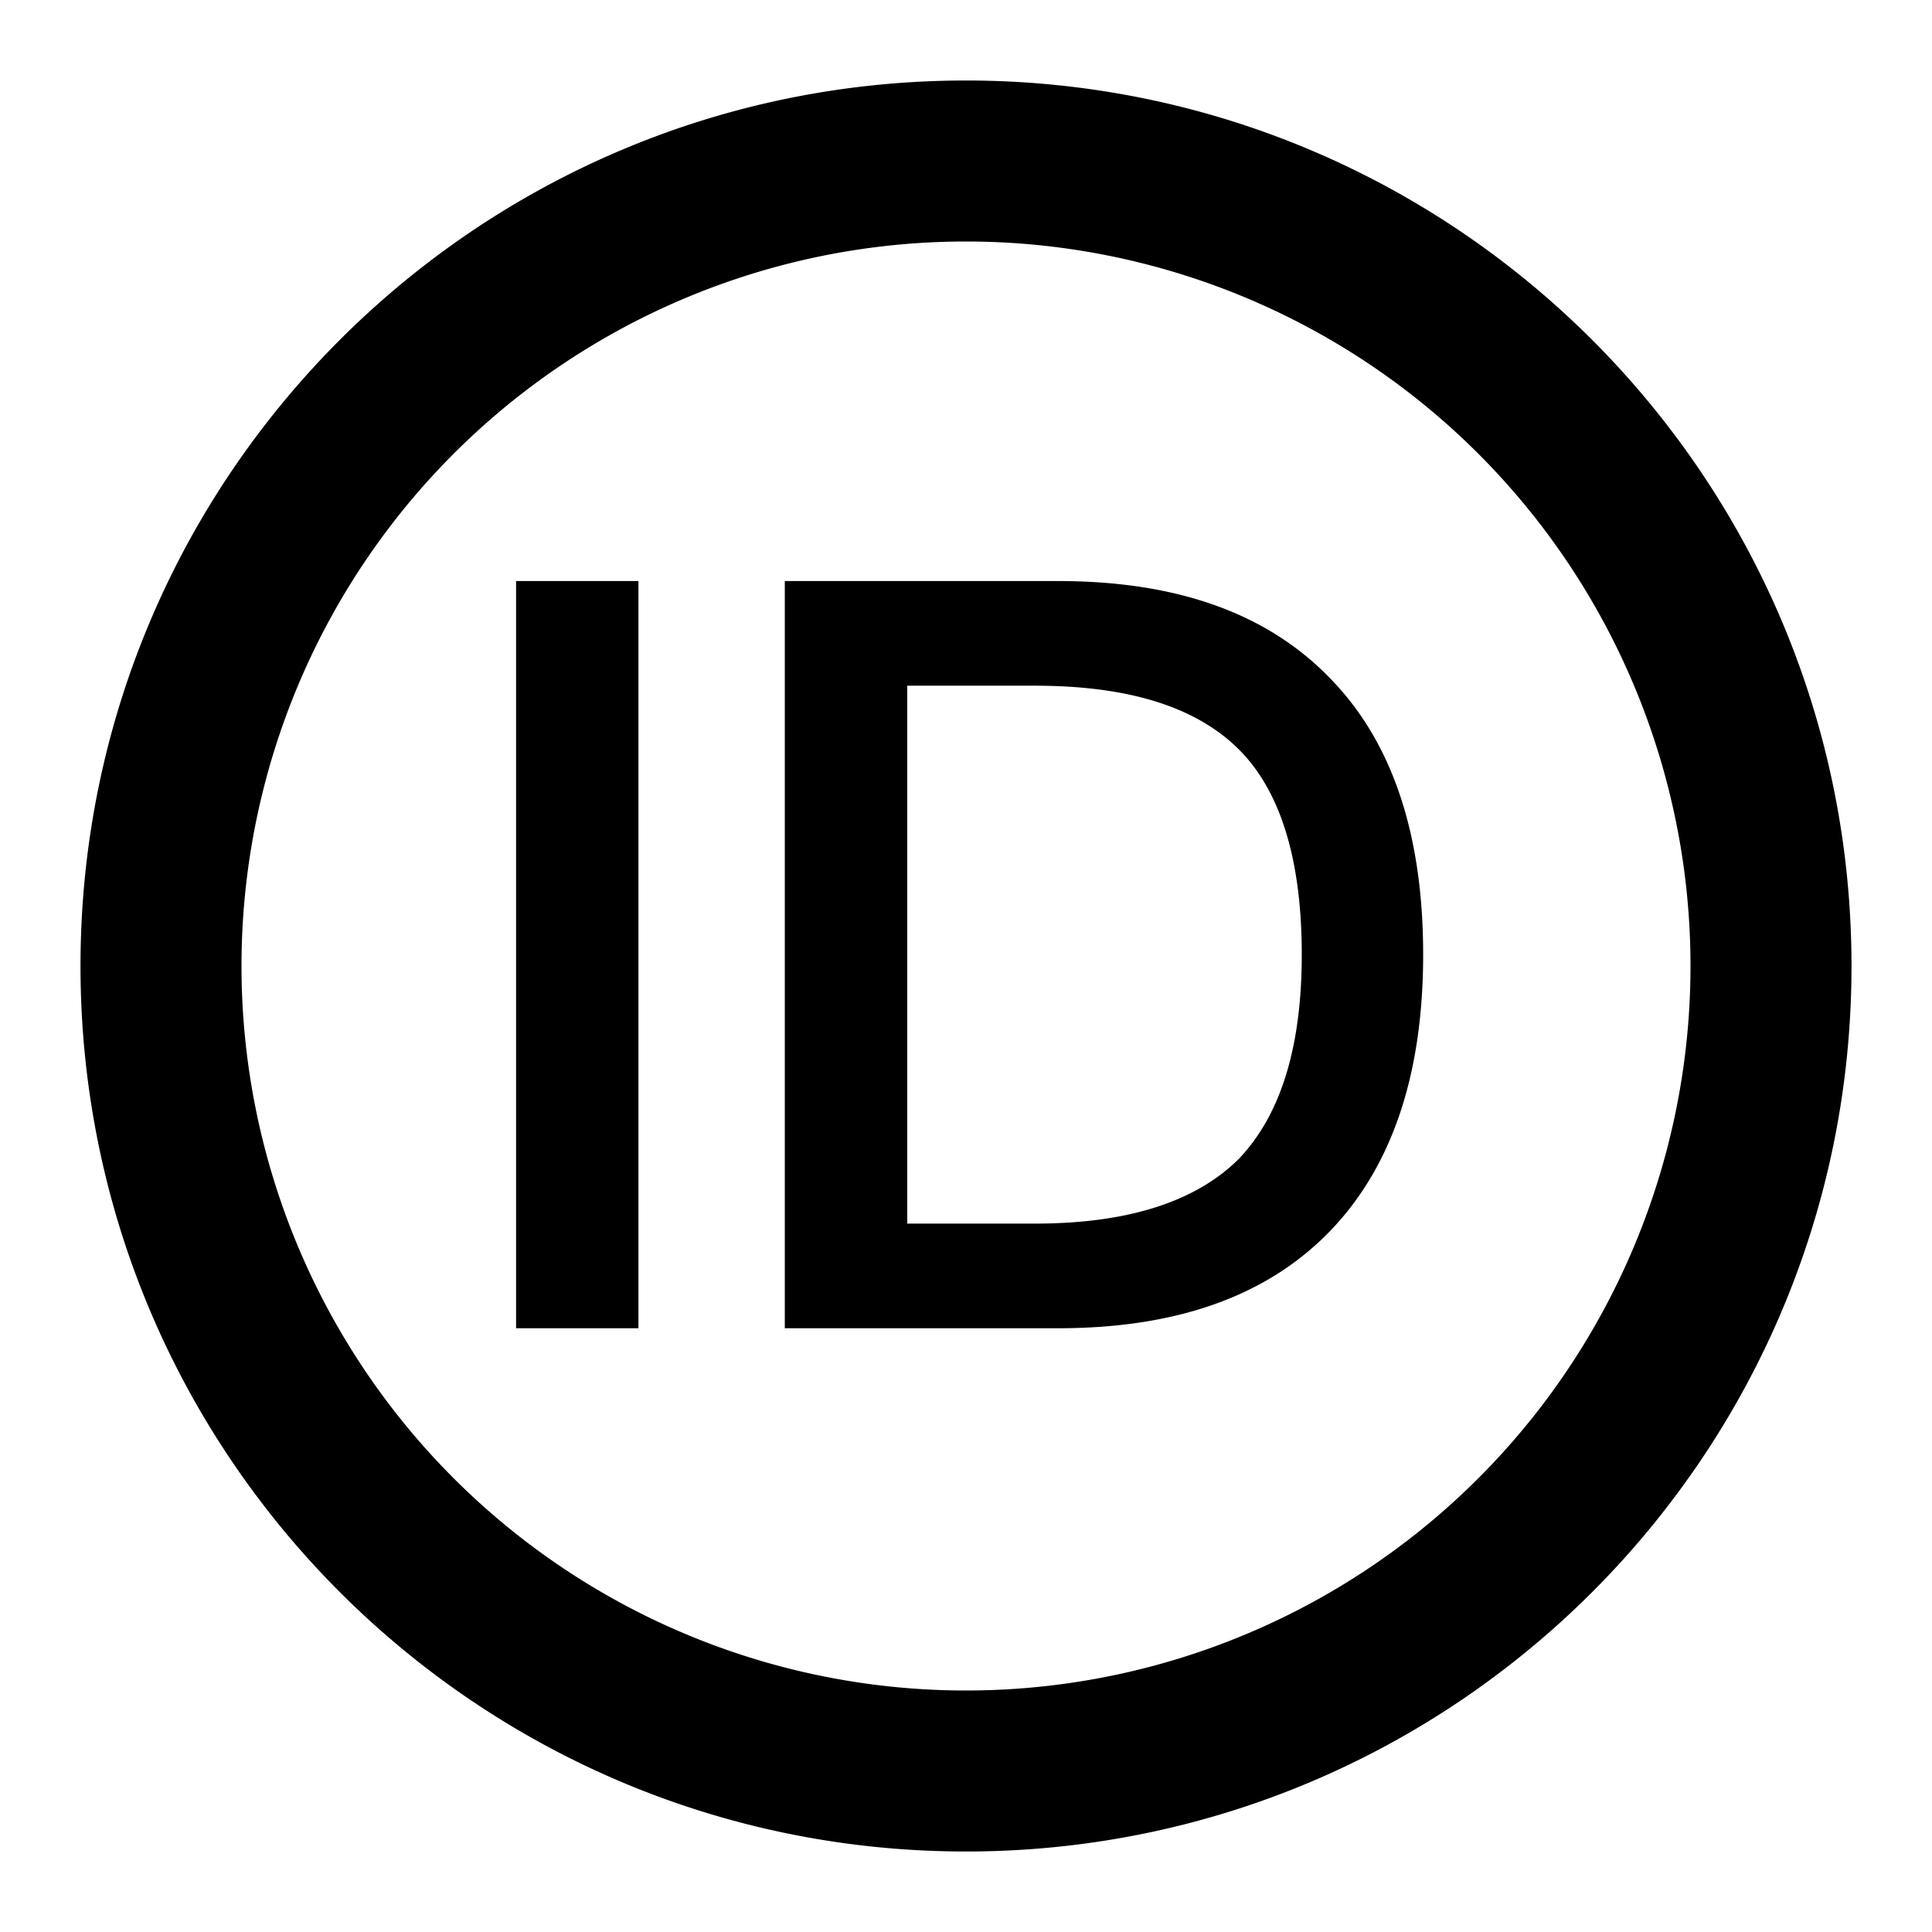 <svg xmlns="http://www.w3.org/2000/svg" width="24" height="24" fill="none" viewBox="0 0 24 24"><path fill="currentColor" fill-rule="evenodd" d="M12 1C5.925 1 1 5.925 1 12s4.925 11 11 11 11-4.925 11-11S18.075 1 12 1zM3 12a9 9 0 0 1 9-9 9 9 0 0 1 9 9 9 9 0 0 1-9 9 9 9 0 0 1-9-9zm4.931-4.782h-1.52V16.5h1.52V7.218zm5.211 0H9.749V16.5h3.393c1.508 0 2.639-.416 3.419-1.248.741-.793 1.118-1.924 1.118-3.393 0-1.482-.377-2.613-1.118-3.393-.78-.832-1.911-1.248-3.419-1.248zM11.27 15.2V8.518h1.586c1.157 0 2.002.26 2.535.793.52.52.78 1.378.78 2.548 0 1.144-.26 1.989-.78 2.535-.533.533-1.378.806-2.535.806H11.27z" clip-rule="evenodd"/></svg>